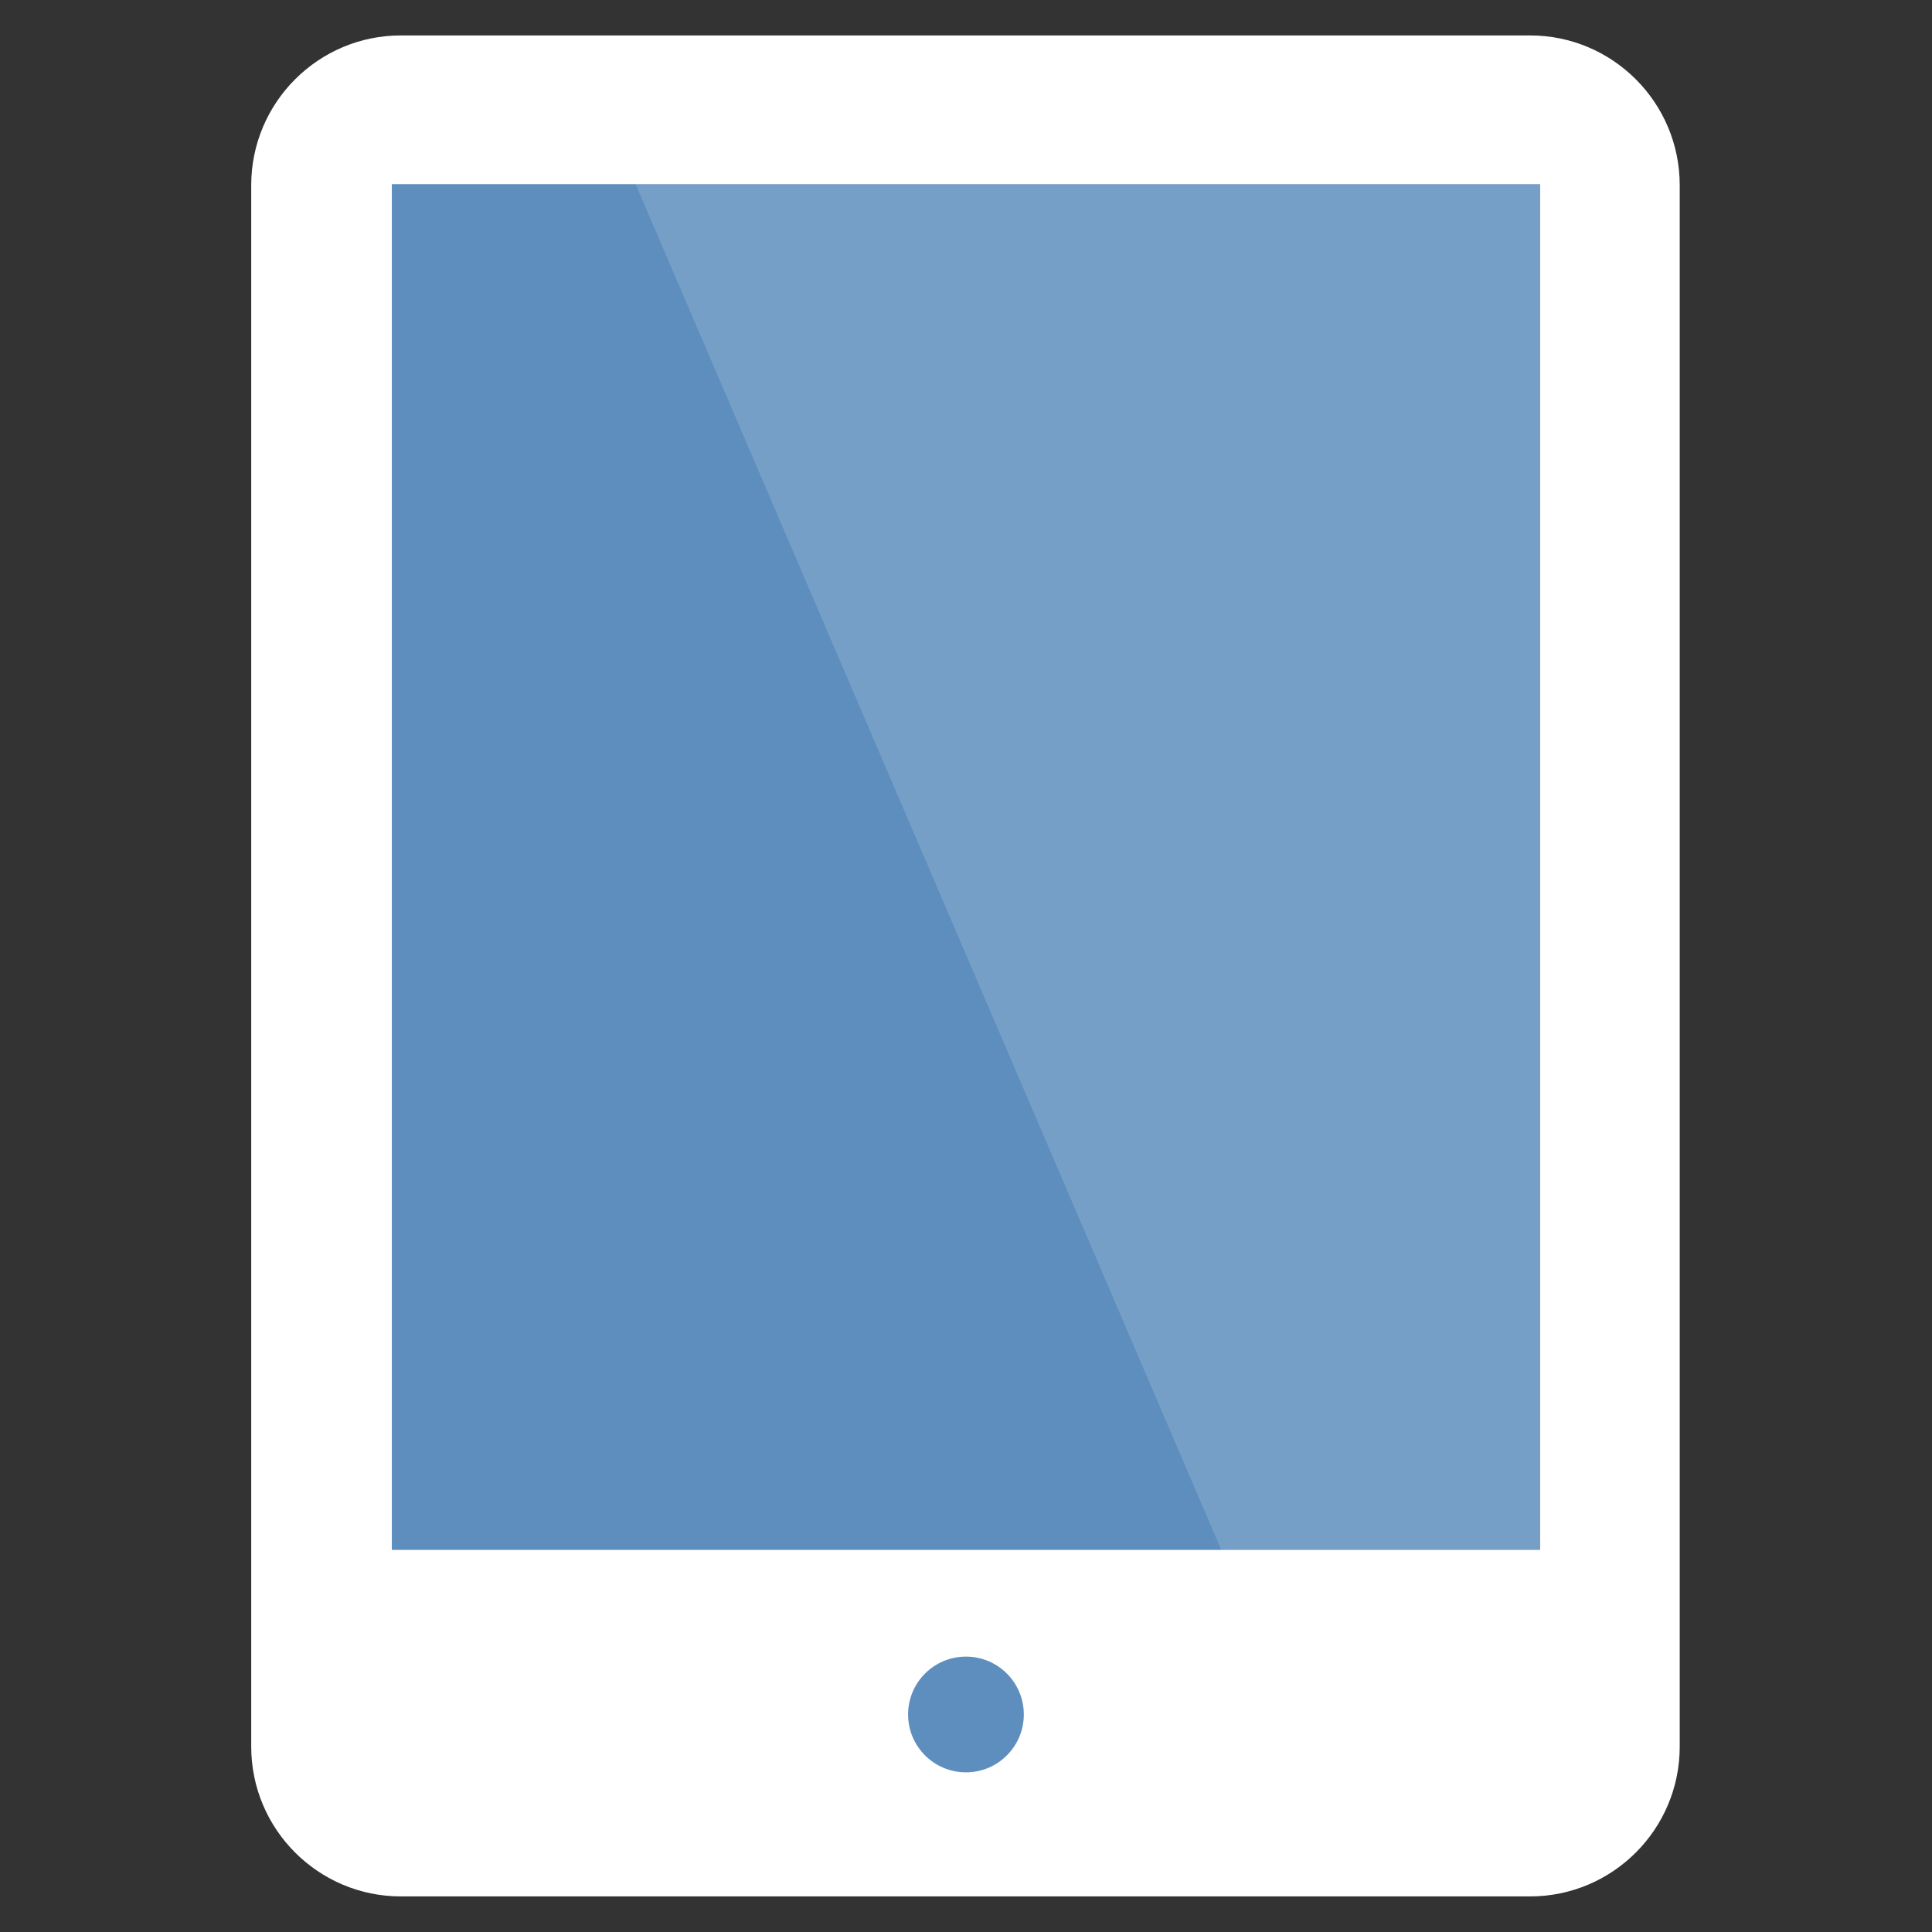 <?xml version="1.0" encoding="UTF-8" standalone="no"?>
<!DOCTYPE svg PUBLIC "-//W3C//DTD SVG 1.1//EN" "http://www.w3.org/Graphics/SVG/1.1/DTD/svg11.dtd">
<svg width="100%" height="100%" viewBox="0 0 256 256" version="1.1" xmlns="http://www.w3.org/2000/svg" xmlns:xlink="http://www.w3.org/1999/xlink" xml:space="preserve" xmlns:serif="http://www.serif.com/" style="fill-rule:evenodd;clip-rule:evenodd;stroke-linejoin:round;stroke-miterlimit:2;">
    <rect x="0" y="0" width="256" height="256" fill="#333333" stroke="none"/>
    <g id="Tablet-White" serif:id="Tablet White" transform="matrix(1.055,0,0,1.055,-7.042,-7.05)">
        <g transform="matrix(1.044,0,0,1,-6.831,-0.045)">
            <path d="M215.014,29.991C215.014,19.608 206.943,11.177 197.001,11.177L61.171,11.177C51.23,11.177 43.159,19.608 43.159,29.991L43.159,226.098C43.159,236.482 51.23,244.912 61.171,244.912L197.001,244.912C206.943,244.912 215.014,236.482 215.014,226.098L215.014,29.991Z" style="fill:white;"/>
        </g>
        <g transform="matrix(0.974,0,0,0.99,3.42,-19.989)">
            <rect x="53.869" y="50.302" width="148.079" height="173.268" style="fill:rgb(94,142,190);"/>
        </g>
        <g transform="matrix(0.974,0,0,0.99,3.42,-19.989)">
            <path d="M201.948,50.302L85.304,50.302L160.828,223.57L201.948,223.57L201.948,50.302Z" style="fill:white;fill-opacity:0.15;"/>
        </g>
        <g transform="matrix(1.215,0,0,1.215,-24.746,-49.012)">
            <circle cx="125.714" cy="223.068" r="5.982" style="fill:rgb(94,142,190);"/>
        </g>
    </g>
</svg>
